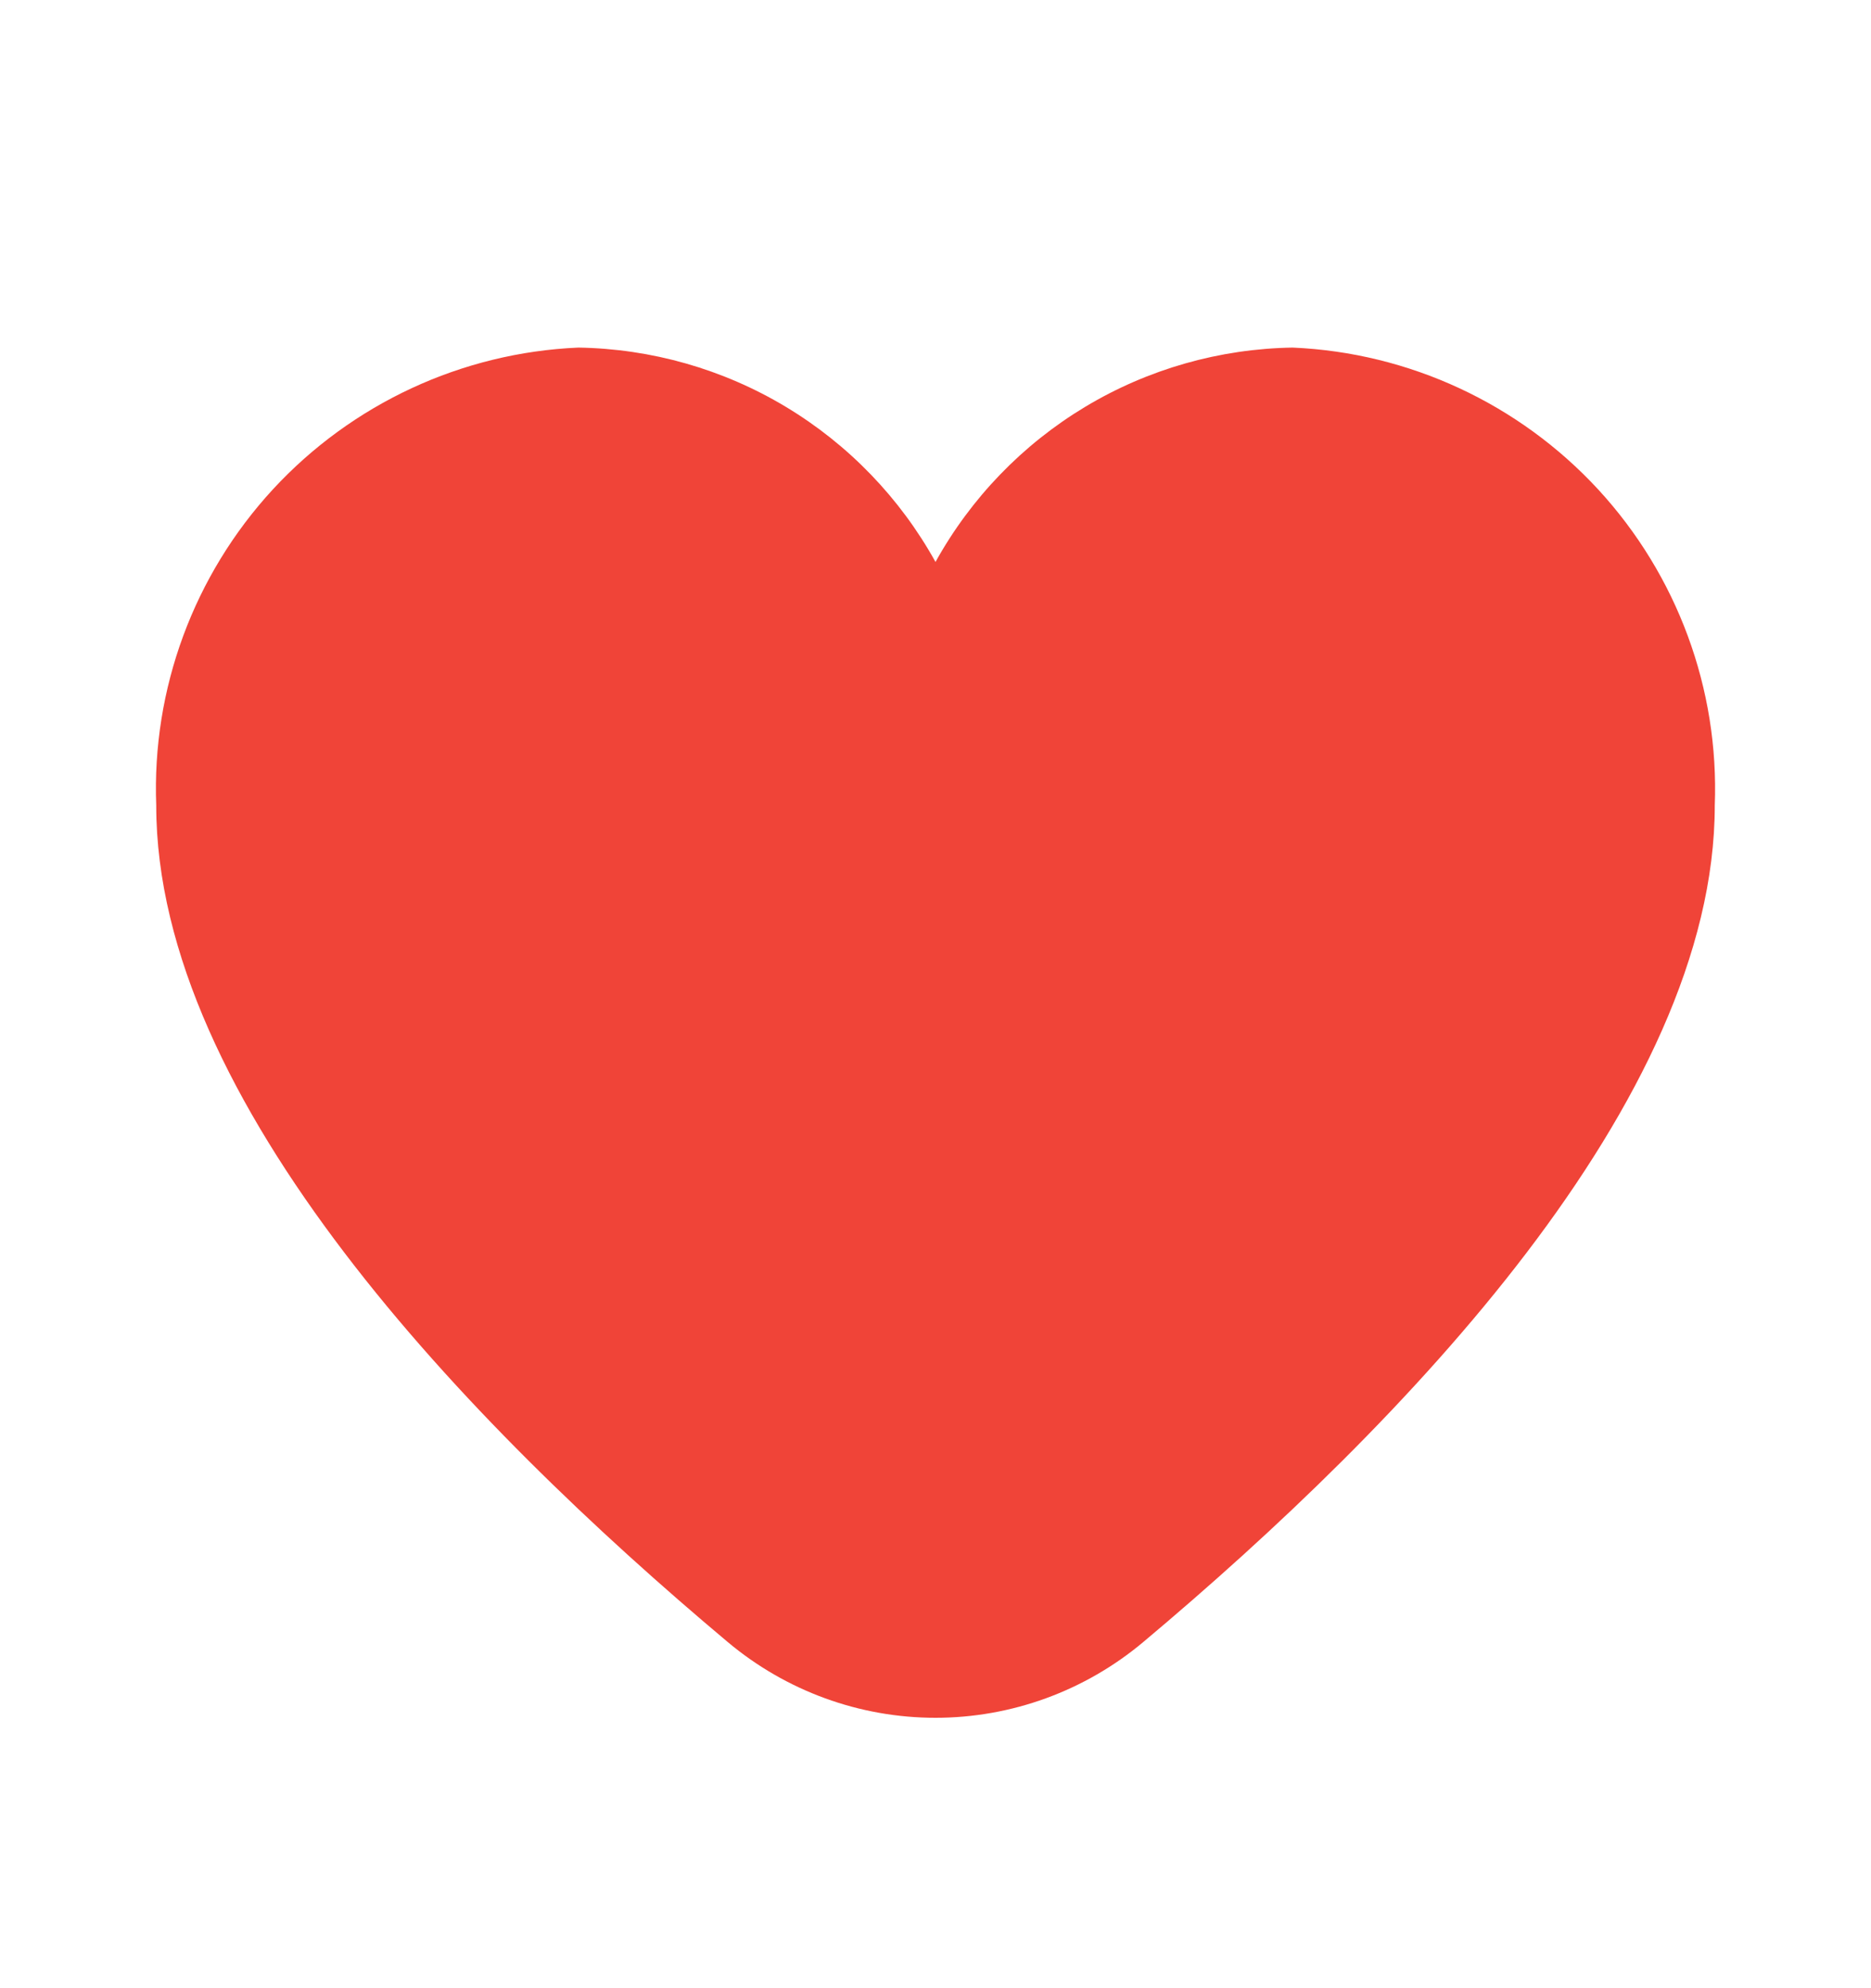 <svg width="16" height="17" viewBox="0 0 16 17" fill="none" xmlns="http://www.w3.org/2000/svg">
<path d="M11.054 2.972C10.429 2.982 9.817 3.156 9.281 3.478C8.745 3.8 8.303 4.258 8 4.805C7.697 4.258 7.255 3.8 6.719 3.478C6.183 3.156 5.571 2.982 4.946 2.972C3.949 3.015 3.01 3.452 2.333 4.185C1.657 4.919 1.298 5.89 1.336 6.887C1.336 9.412 3.994 12.17 6.223 14.04C6.721 14.458 7.35 14.688 8 14.688C8.65 14.688 9.279 14.458 9.777 14.04C12.006 12.17 14.664 9.412 14.664 6.887C14.702 5.89 14.343 4.919 13.667 4.185C12.99 3.452 12.051 3.015 11.054 2.972Z" fill="#F04438"/>
</svg>
